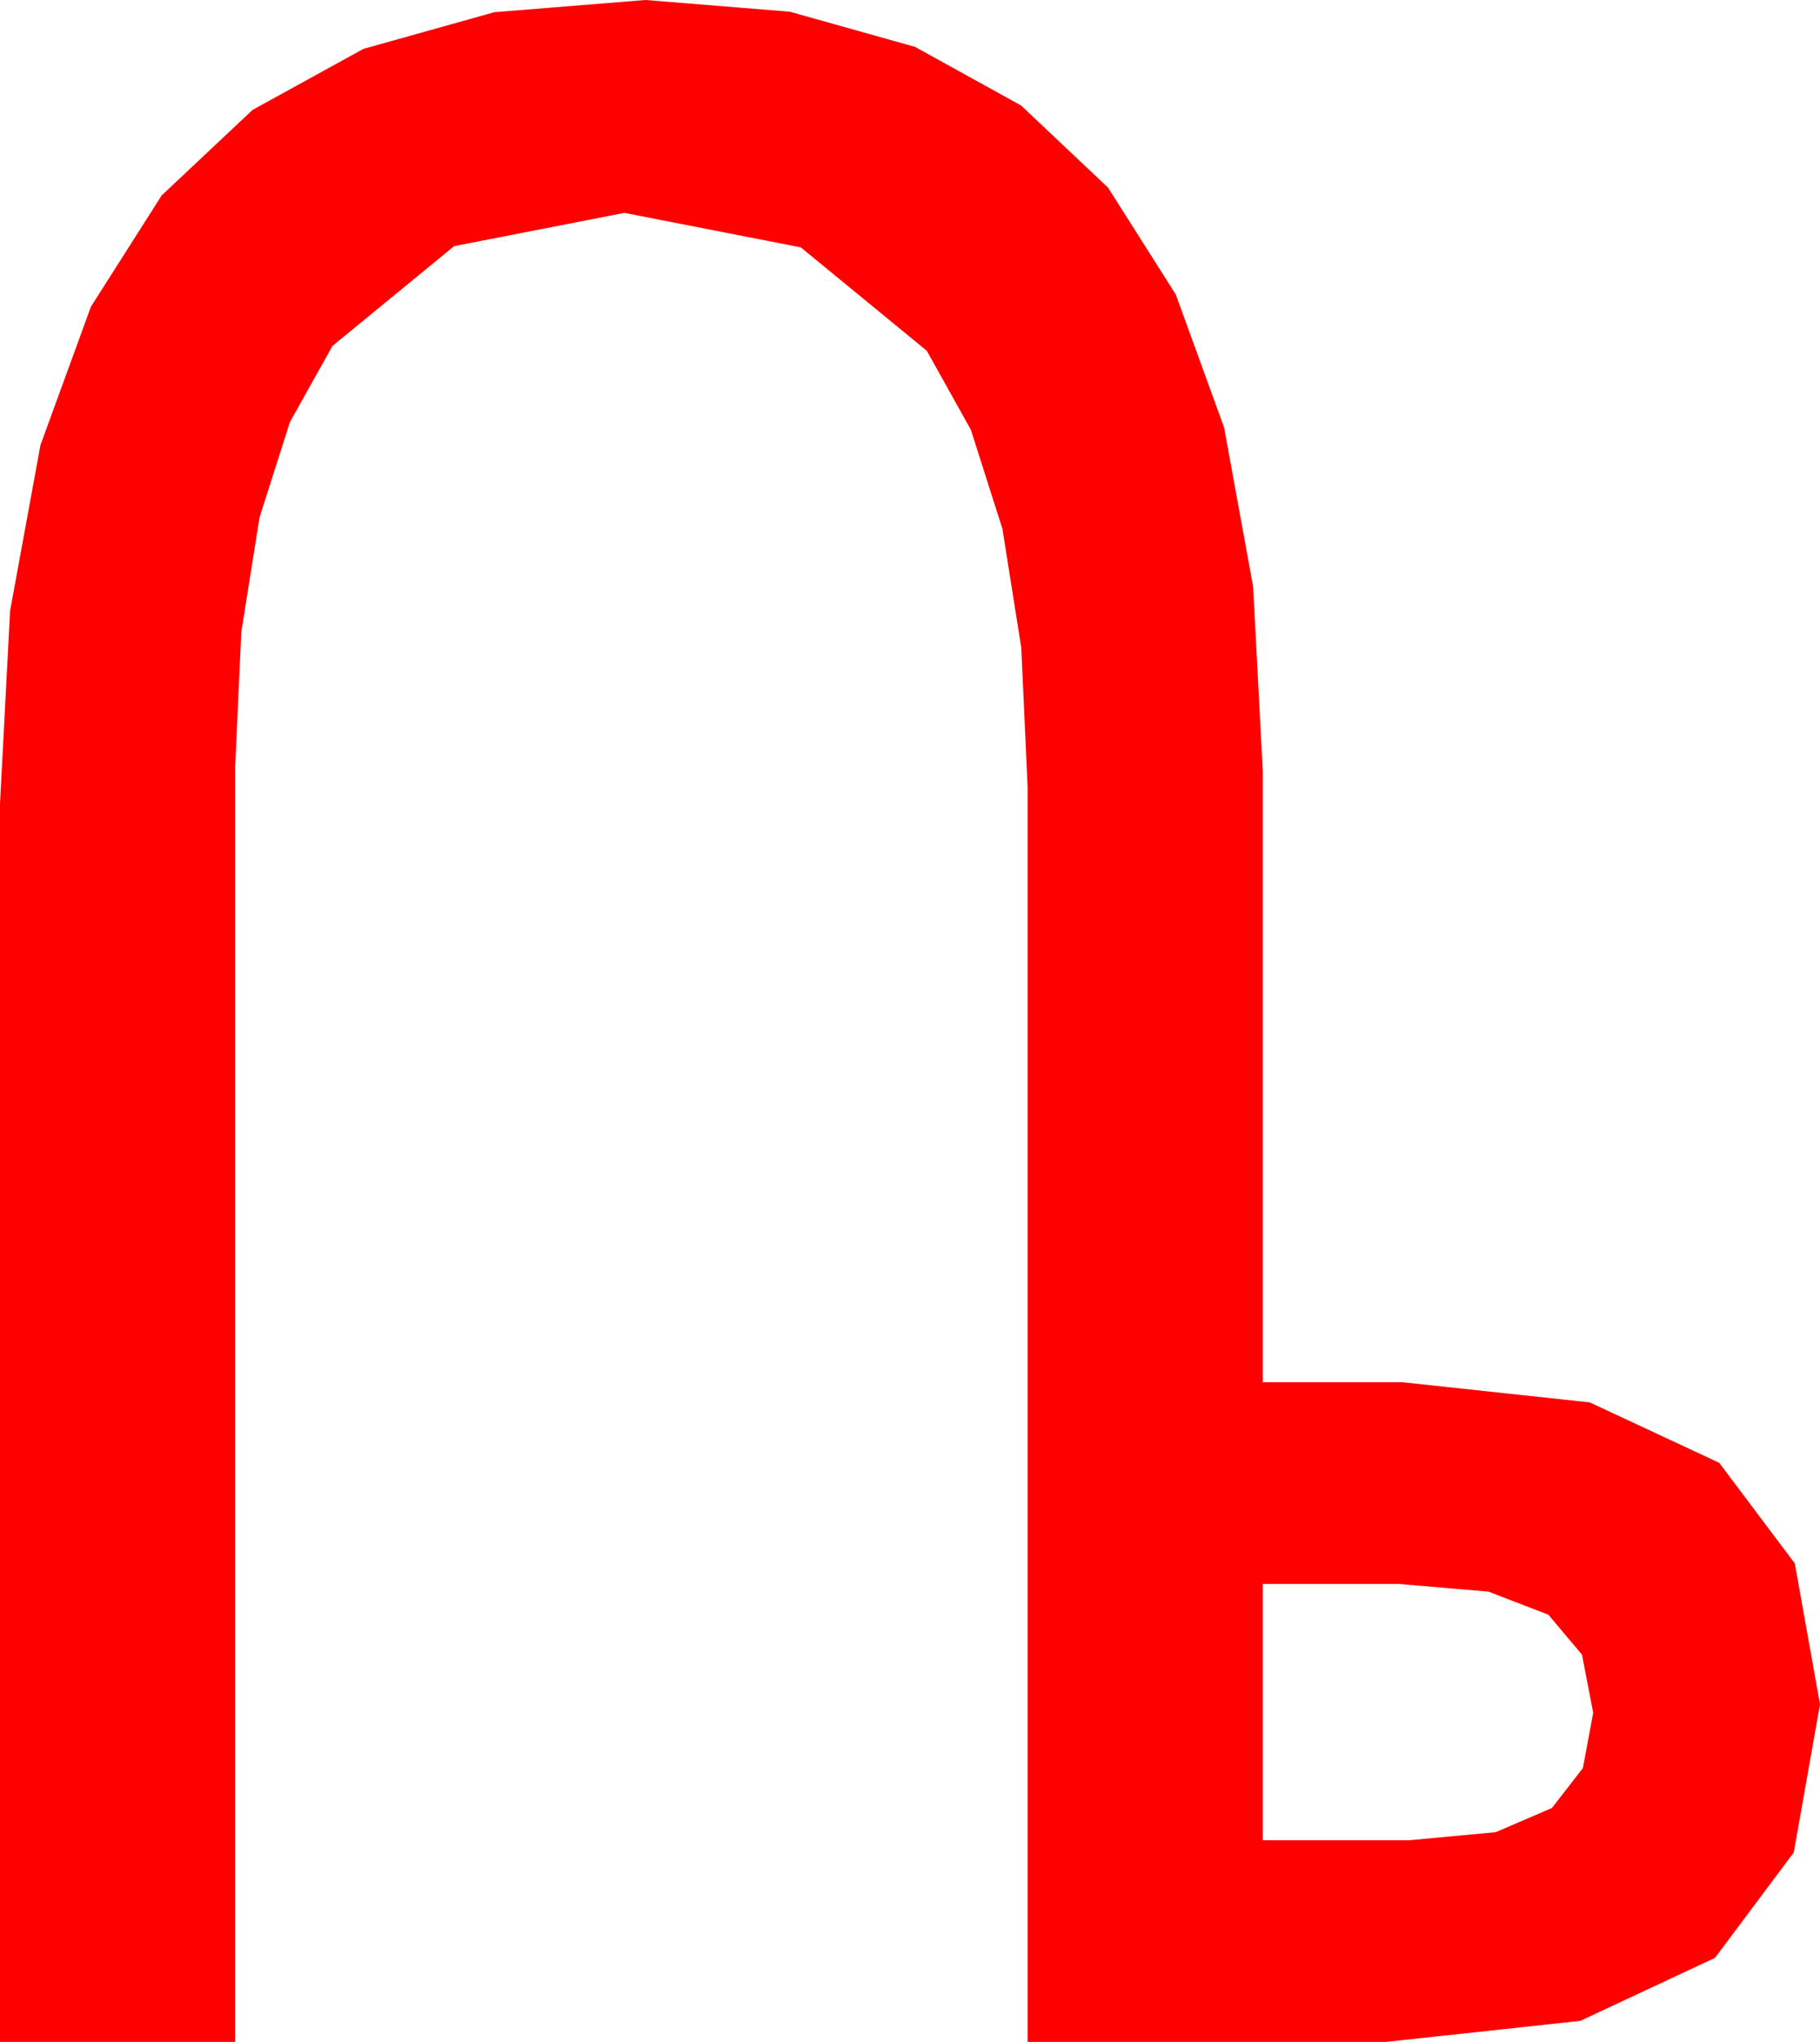 <?xml version="1.0" encoding="utf-8"?>
<!DOCTYPE svg PUBLIC "-//W3C//DTD SVG 1.1//EN" "http://www.w3.org/Graphics/SVG/1.1/DTD/svg11.dtd">
<svg width="38.086" height="42.715" xmlns="http://www.w3.org/2000/svg" xmlns:xlink="http://www.w3.org/1999/xlink" xmlns:xml="http://www.w3.org/XML/1998/namespace" version="1.1">
  <g>
    <g>
      <path style="fill:#FF0000;fill-opacity:1" d="M26.426,33.135L26.426,38.496 29.502,38.496 31.3,38.328 32.476,37.822 33.124,36.987 33.34,35.83 33.105,34.614 32.402,33.779 31.15,33.296 29.268,33.135 26.426,33.135z M13.506,0L16.528,0.245 19.149,0.981 21.369,2.208 23.188,3.926 24.605,6.161 25.616,8.943 26.223,12.27 26.426,16.143 26.426,28.916 29.355,28.916 33.267,29.337 35.977,30.601 37.559,32.706 38.086,35.654 37.537,38.752 35.889,40.957 33.069,42.275 29.004,42.715 21.504,42.715 21.504,16.465 21.372,13.554 20.977,11.063 20.317,8.991 19.395,7.339 16.758,5.175 13.066,4.453 9.503,5.149 6.958,7.236 6.067,8.829 5.431,10.825 5.049,13.224 4.922,16.025 4.922,42.715 0,42.715 0,16.816 0.211,12.78 0.846,9.313 1.903,6.415 3.384,4.087 5.285,2.299 7.606,1.022 10.346,0.255 13.506,0z" />
    </g>
  </g>
</svg>
